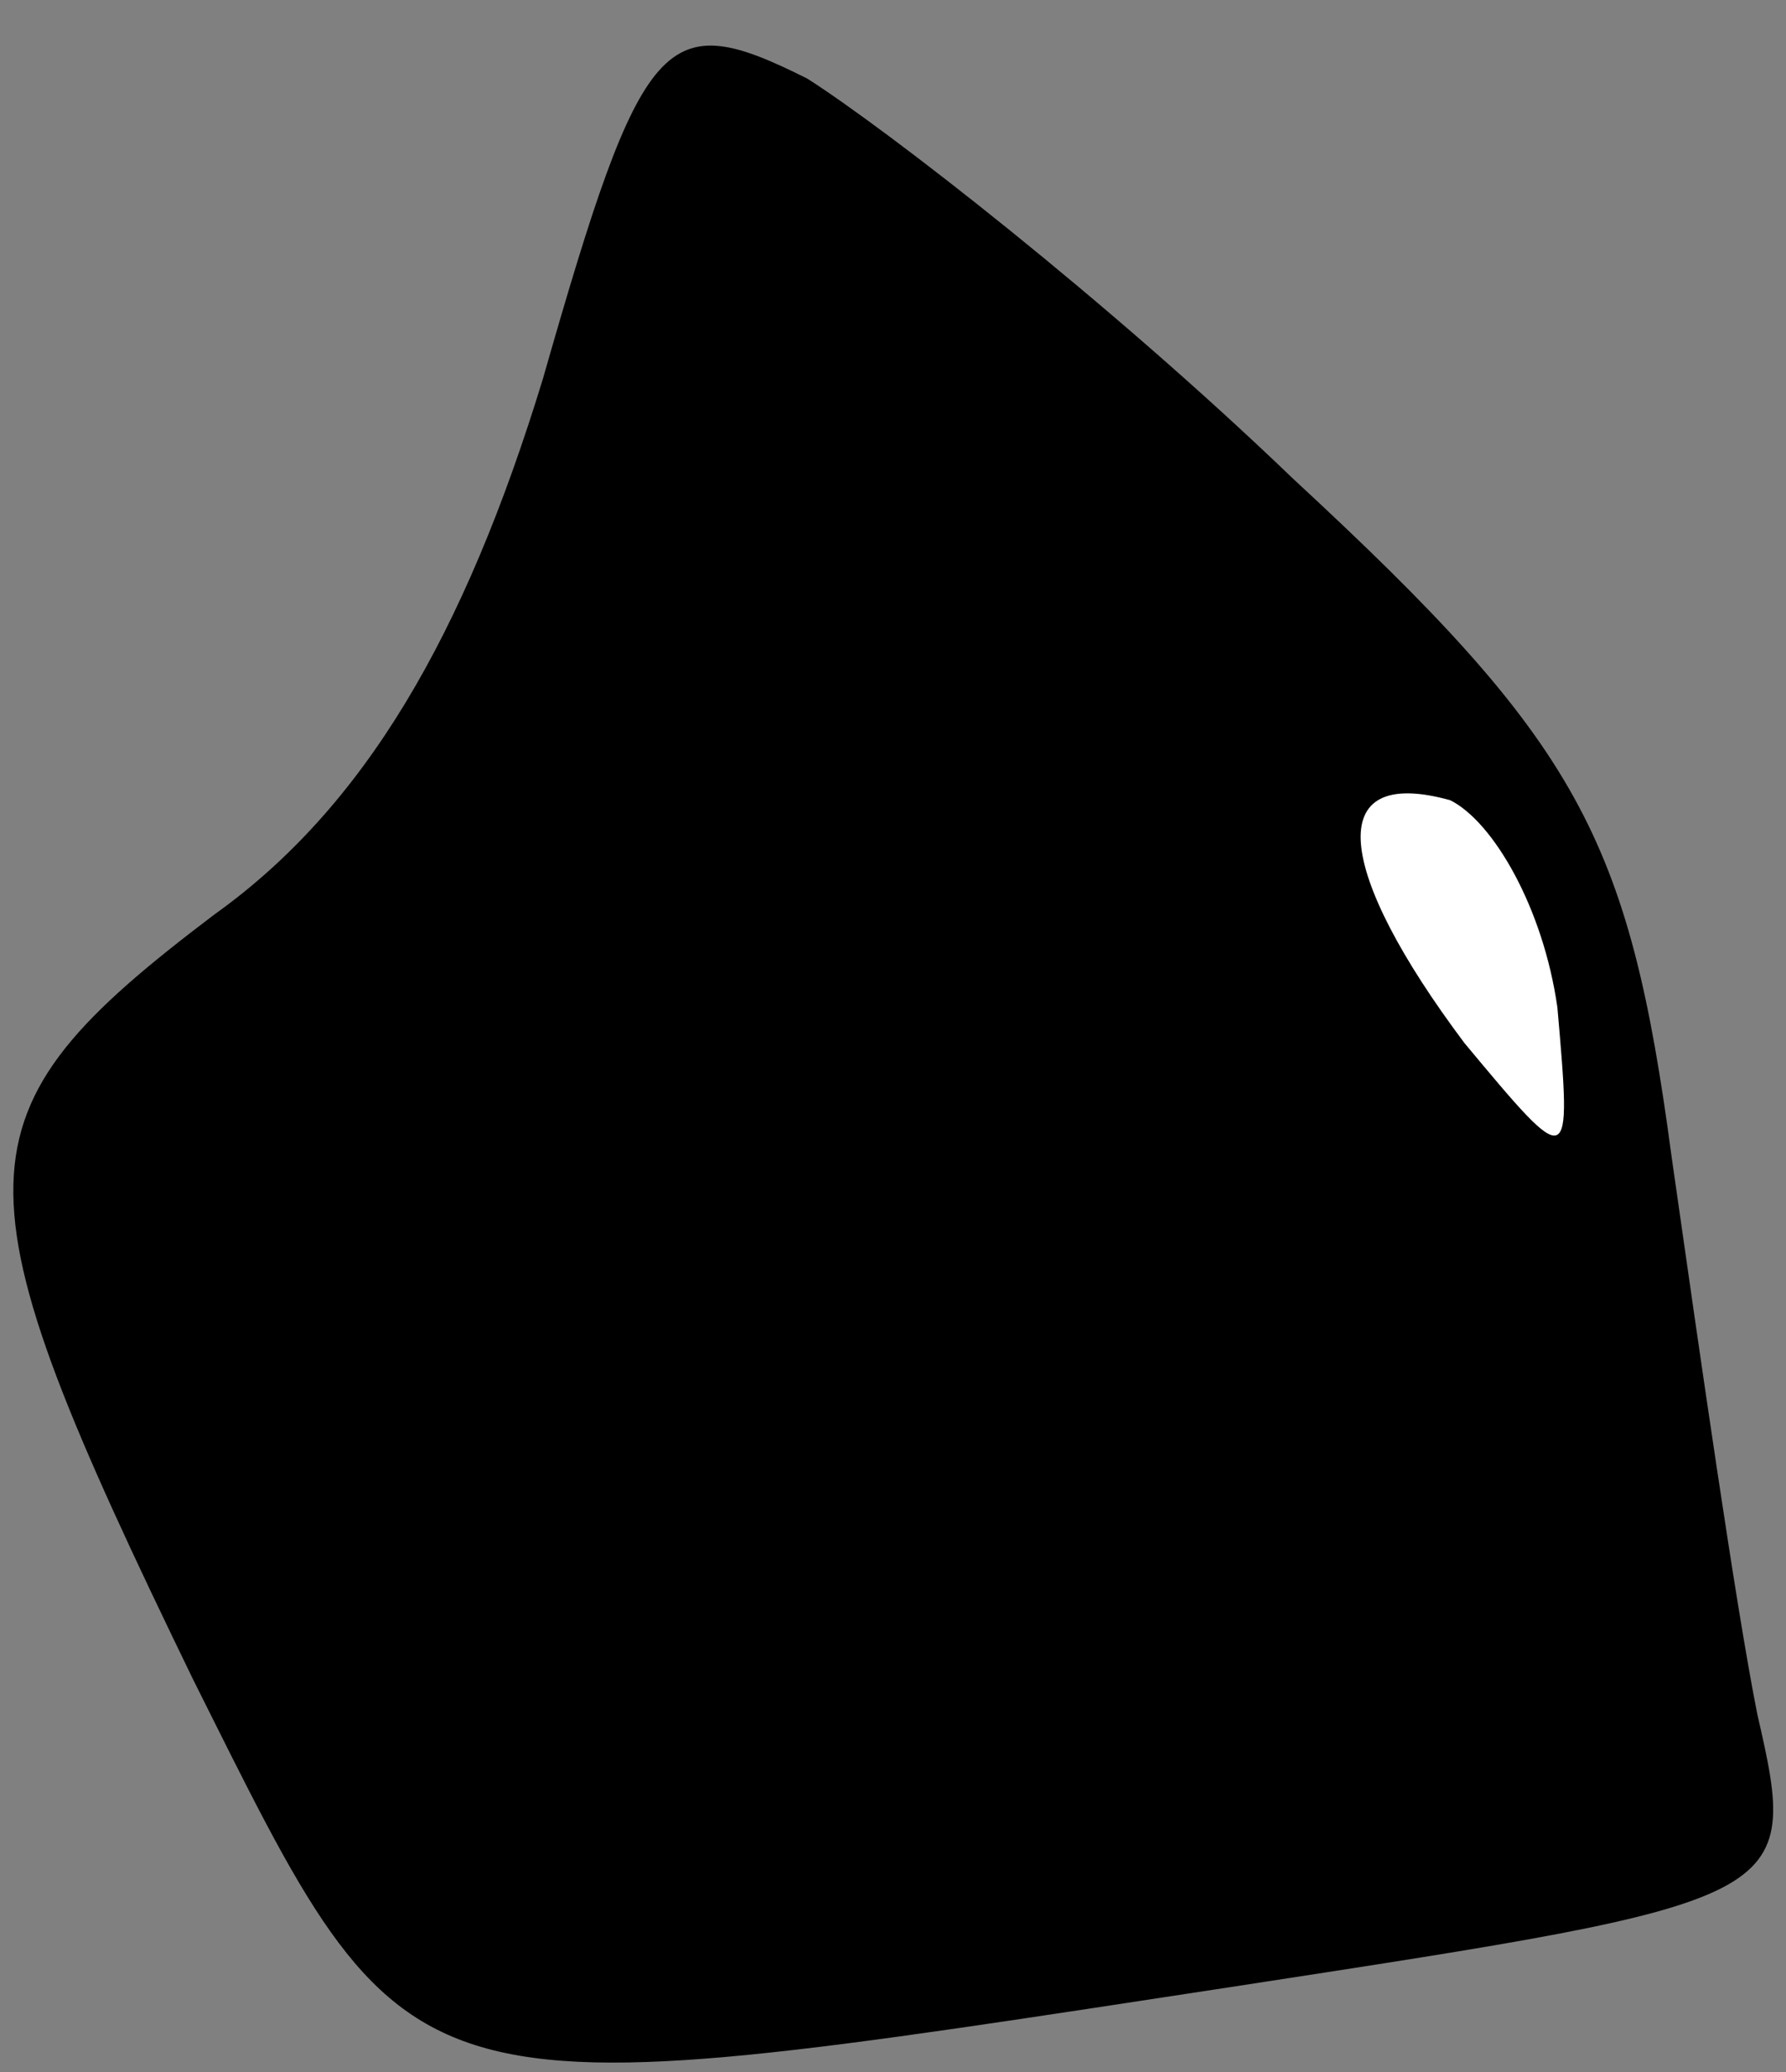 <?xml version="1.0" standalone="no"?>
<!DOCTYPE svg PUBLIC "-//W3C//DTD SVG 20010904//EN"
 "http://www.w3.org/TR/2001/REC-SVG-20010904/DTD/svg10.dtd">
<svg version="1.0" xmlns="http://www.w3.org/2000/svg"
 width="25pt" height="29pt" viewBox="0 0 25 29"
 preserveAspectRatio="xMidYMid meet">
<rect x="0" y="0" width="25" height="29" fill="#808080" stroke="none"/>
<g transform="translate(0,29) scale(0.1,-0.1)"
fill="#000000" stroke="none">
<path fill="#000000" stroke="none" d="M76 237 c-11 -36 -25 -60 -46 -75 -37
-28 -37 -37 -3 -107 31 -62 28 -61 146 -43 78 12 79 12 73 38 -3 15 -8 50 -12
78 -6 45 -13 58 -53 95 -26 25 -57 49 -68 56 -20 10 -23 7 -37 -42z"/>
<path fill="#ffffff" stroke="none" d="M218 149 c2 -23 2 -23 -13 -5 -18 24
-20 39 -2 34 6 -3 13 -15 15 -29z"/>
</g>
</svg>
